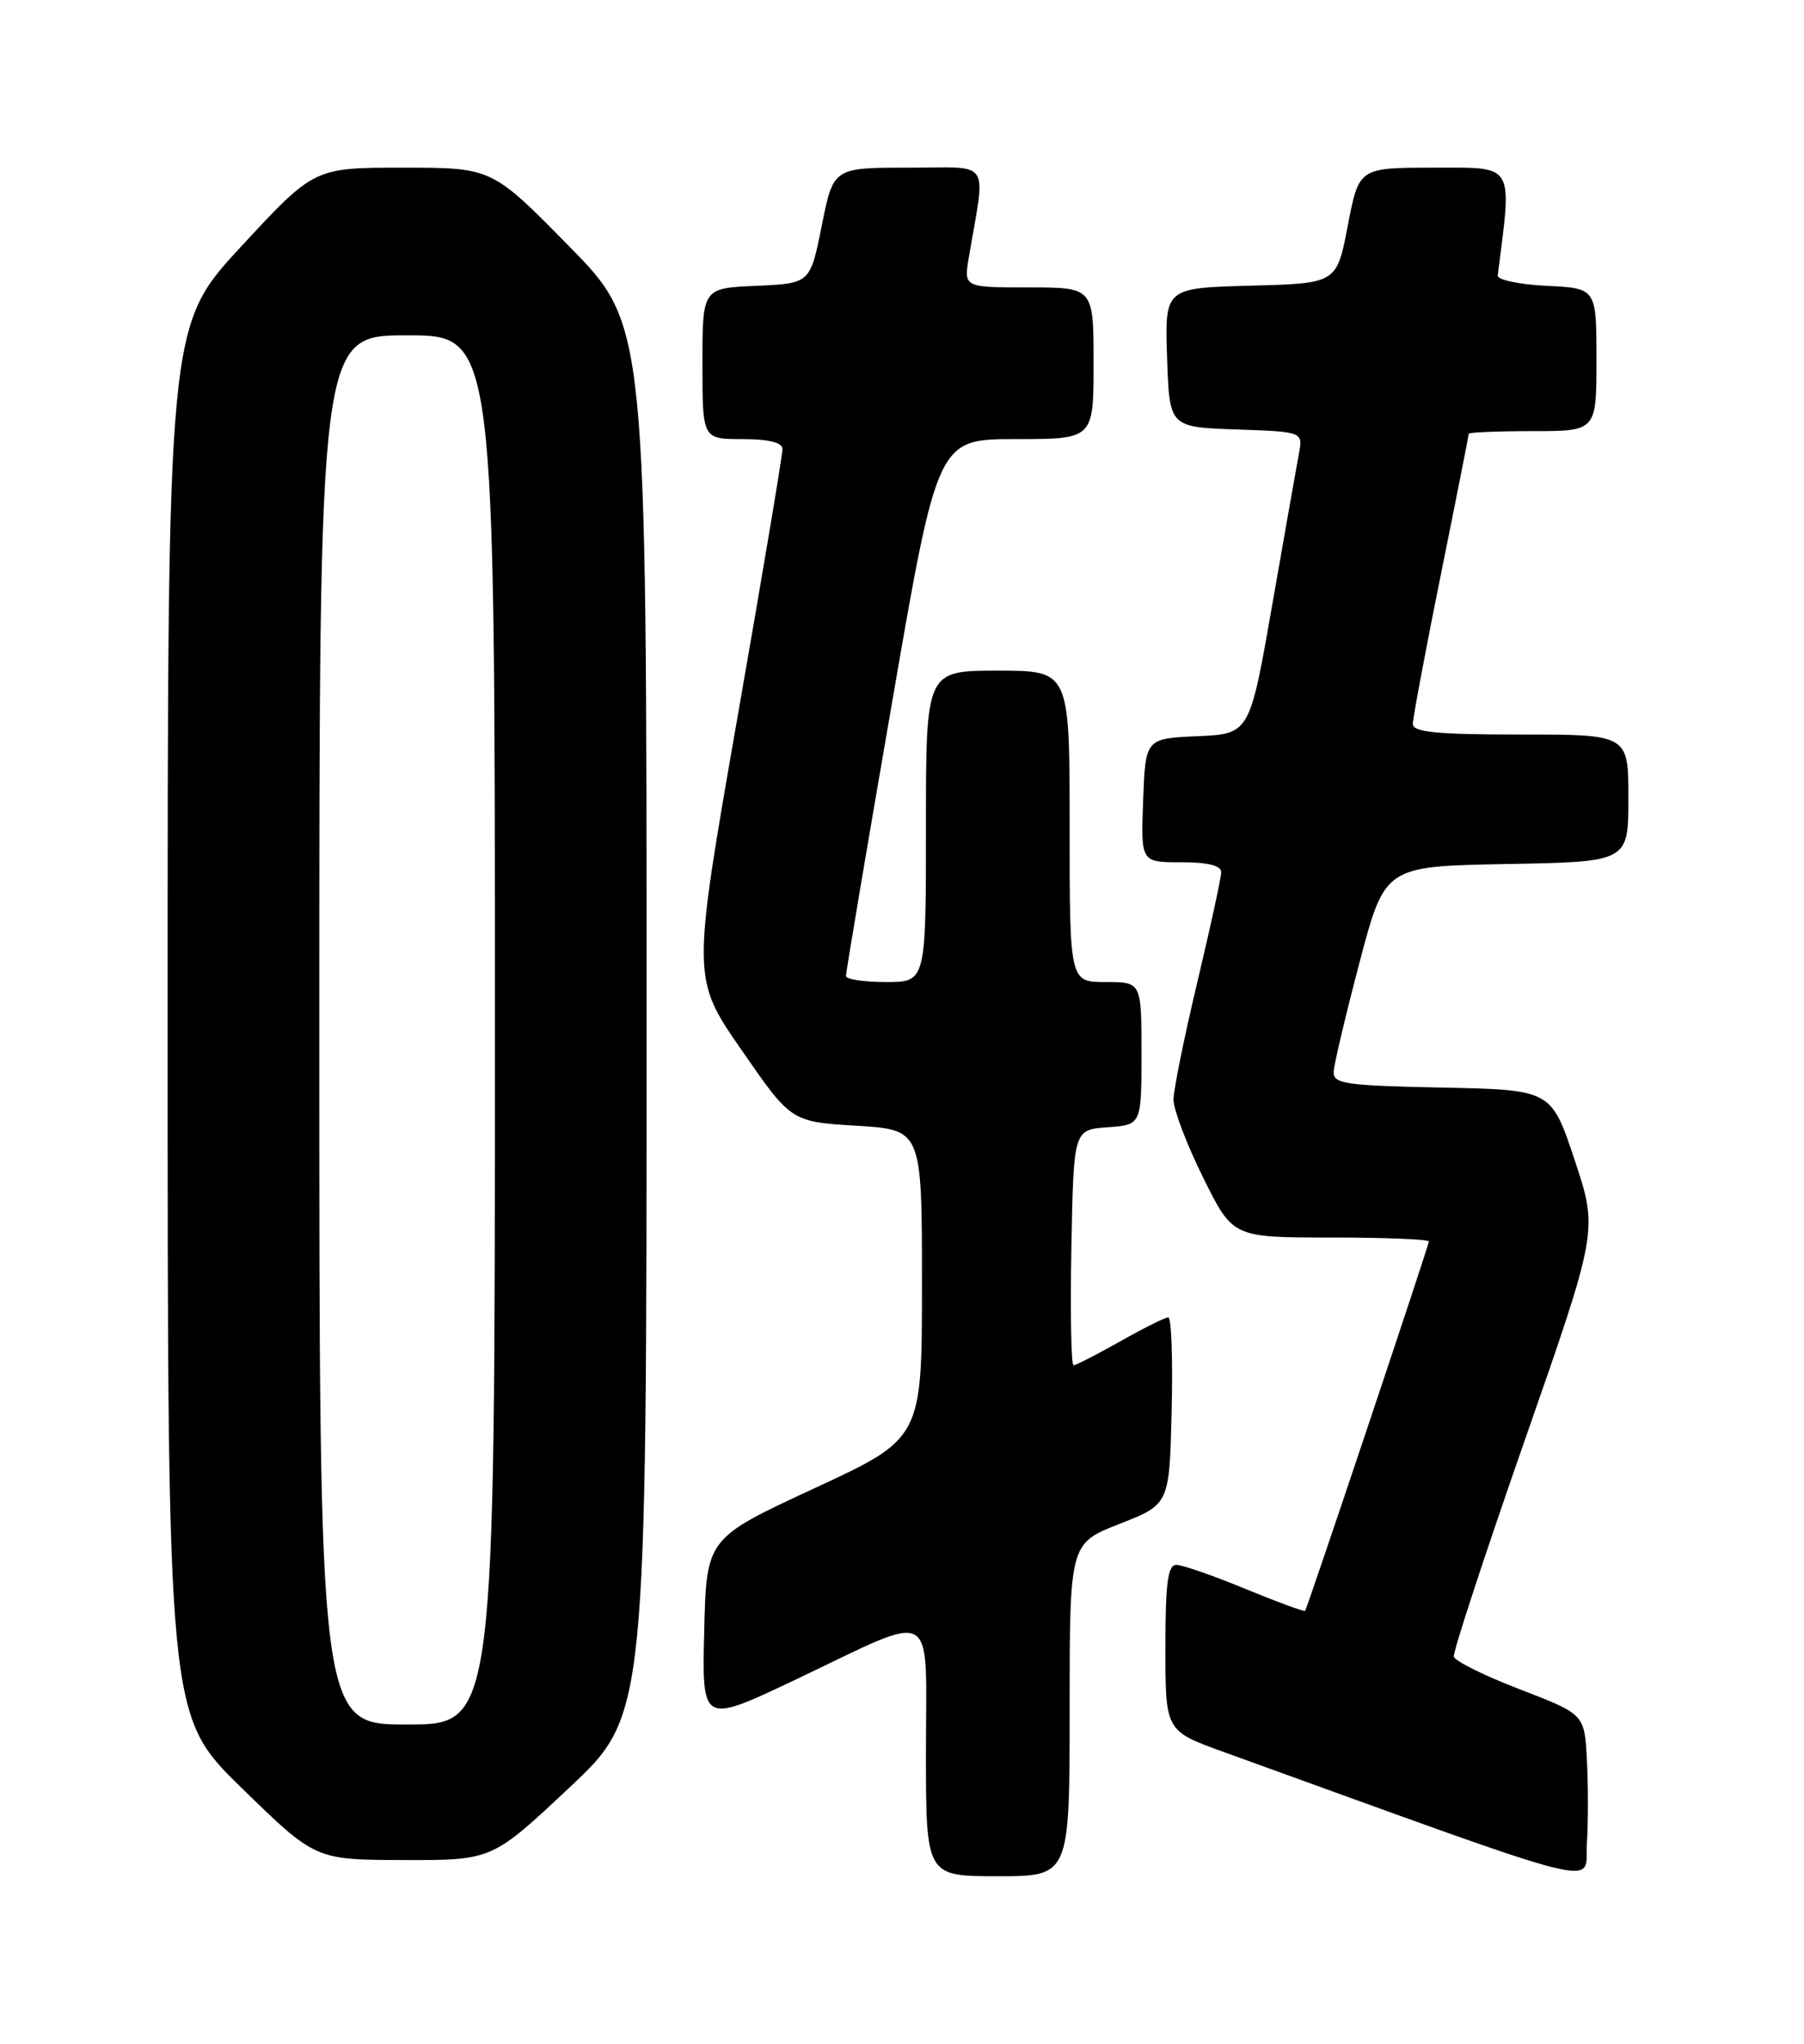 <?xml version="1.0" encoding="UTF-8" standalone="no"?>
<!DOCTYPE svg PUBLIC "-//W3C//DTD SVG 1.1//EN" "http://www.w3.org/Graphics/SVG/1.1/DTD/svg11.dtd" >
<svg xmlns="http://www.w3.org/2000/svg" xmlns:xlink="http://www.w3.org/1999/xlink" version="1.1" viewBox="0 0 226 256">
 <g >
 <path fill="currentColor"
d=" M 198.80 220.39 C 198.50 214.71 198.50 214.71 190.43 211.60 C 186.00 209.90 182.26 208.05 182.13 207.50 C 182.00 206.95 186.02 194.71 191.05 180.30 C 200.20 154.11 200.20 154.11 197.27 145.30 C 194.34 136.50 194.34 136.50 180.67 136.22 C 168.47 135.97 167.01 135.76 167.08 134.22 C 167.13 133.27 168.59 127.10 170.33 120.50 C 173.50 108.50 173.50 108.50 188.75 108.22 C 204.00 107.95 204.00 107.95 204.00 99.97 C 204.00 92.00 204.00 92.00 190.50 92.00 C 179.93 92.00 177.00 91.71 177.00 90.67 C 177.00 89.94 178.57 81.54 180.50 72.00 C 182.43 62.46 184.00 54.51 184.00 54.33 C 184.00 54.15 187.60 54.00 192.00 54.00 C 200.00 54.00 200.00 54.00 200.00 45.05 C 200.00 36.10 200.00 36.10 193.75 35.80 C 190.31 35.63 187.56 35.05 187.63 34.50 C 189.44 20.30 189.85 21.00 179.67 21.00 C 170.24 21.00 170.24 21.00 168.85 28.25 C 167.46 35.50 167.46 35.50 156.69 35.78 C 145.92 36.07 145.92 36.07 146.21 44.78 C 146.50 53.50 146.50 53.50 154.87 53.79 C 163.23 54.08 163.23 54.08 162.73 56.79 C 162.45 58.28 160.95 66.79 159.39 75.71 C 156.56 91.92 156.56 91.92 150.03 92.21 C 143.50 92.50 143.50 92.50 143.21 100.25 C 142.92 108.00 142.92 108.00 147.96 108.00 C 151.33 108.00 153.00 108.41 152.99 109.25 C 152.98 109.94 151.64 116.12 150.00 123.00 C 148.36 129.88 147.02 136.51 147.01 137.73 C 147.01 138.96 148.67 143.35 150.72 147.48 C 154.44 155.00 154.44 155.00 166.72 155.00 C 173.47 155.00 179.00 155.22 179.00 155.50 C 179.00 156.00 163.82 201.29 163.50 201.76 C 163.40 201.90 160.03 200.66 156.02 199.01 C 152.01 197.35 148.11 196.00 147.36 196.00 C 146.30 196.00 146.00 198.29 146.00 206.40 C 146.00 216.80 146.00 216.80 153.25 219.42 C 202.64 237.28 198.47 236.23 198.80 230.91 C 198.97 228.25 198.97 223.52 198.80 220.39 Z  M 134.00 214.16 C 134.00 193.32 134.00 193.32 140.25 190.87 C 146.50 188.42 146.50 188.42 146.78 176.71 C 146.94 170.27 146.75 165.00 146.36 165.00 C 145.98 165.00 143.27 166.35 140.35 168.00 C 137.42 169.65 134.79 171.00 134.49 171.00 C 134.19 171.00 134.07 164.36 134.22 156.25 C 134.50 141.50 134.50 141.50 138.75 141.19 C 143.00 140.89 143.00 140.89 143.00 131.94 C 143.00 123.00 143.00 123.00 138.50 123.00 C 134.00 123.00 134.00 123.00 134.00 103.50 C 134.00 84.00 134.00 84.00 125.00 84.00 C 116.00 84.00 116.00 84.00 116.00 103.50 C 116.00 123.00 116.00 123.00 111.00 123.00 C 108.25 123.00 105.99 122.66 105.98 122.25 C 105.97 121.84 108.54 106.54 111.71 88.25 C 117.45 55.00 117.45 55.00 127.23 55.00 C 137.00 55.00 137.00 55.00 137.00 45.50 C 137.00 36.00 137.00 36.00 128.87 36.00 C 120.74 36.00 120.74 36.00 121.37 32.25 C 123.49 19.70 124.37 21.00 113.83 21.00 C 104.40 21.00 104.40 21.00 102.95 28.25 C 101.50 35.50 101.50 35.50 94.75 35.80 C 88.00 36.09 88.00 36.09 88.00 45.55 C 88.00 55.00 88.00 55.00 93.00 55.00 C 96.32 55.00 98.01 55.42 98.03 56.25 C 98.04 56.94 95.49 72.13 92.36 90.02 C 86.68 122.54 86.68 122.54 92.90 131.52 C 99.11 140.50 99.11 140.50 107.31 141.00 C 115.50 141.50 115.50 141.50 115.50 160.83 C 115.50 180.17 115.50 180.17 102.00 186.42 C 88.50 192.68 88.50 192.68 88.22 204.32 C 87.94 215.95 87.94 215.95 99.72 210.35 C 117.63 201.83 116.00 200.92 116.00 219.38 C 116.00 235.00 116.00 235.00 125.00 235.00 C 134.00 235.00 134.00 235.00 134.00 214.16 Z  M 71.32 223.91 C 81.00 214.83 81.00 214.83 81.00 127.77 C 81.00 40.72 81.00 40.72 71.31 30.86 C 61.63 21.00 61.63 21.00 50.49 21.00 C 39.35 21.00 39.35 21.00 30.17 30.92 C 21.00 40.84 21.00 40.84 21.00 127.87 C 21.00 214.90 21.00 214.90 30.25 223.92 C 39.50 232.95 39.50 232.95 50.57 232.97 C 61.64 233.00 61.64 233.00 71.32 223.91 Z  M 40.00 129.00 C 40.00 42.00 40.00 42.00 51.00 42.00 C 62.00 42.00 62.00 42.00 62.00 129.00 C 62.00 216.00 62.00 216.00 51.00 216.00 C 40.00 216.00 40.00 216.00 40.00 129.00 Z "/>
</g>
</svg>